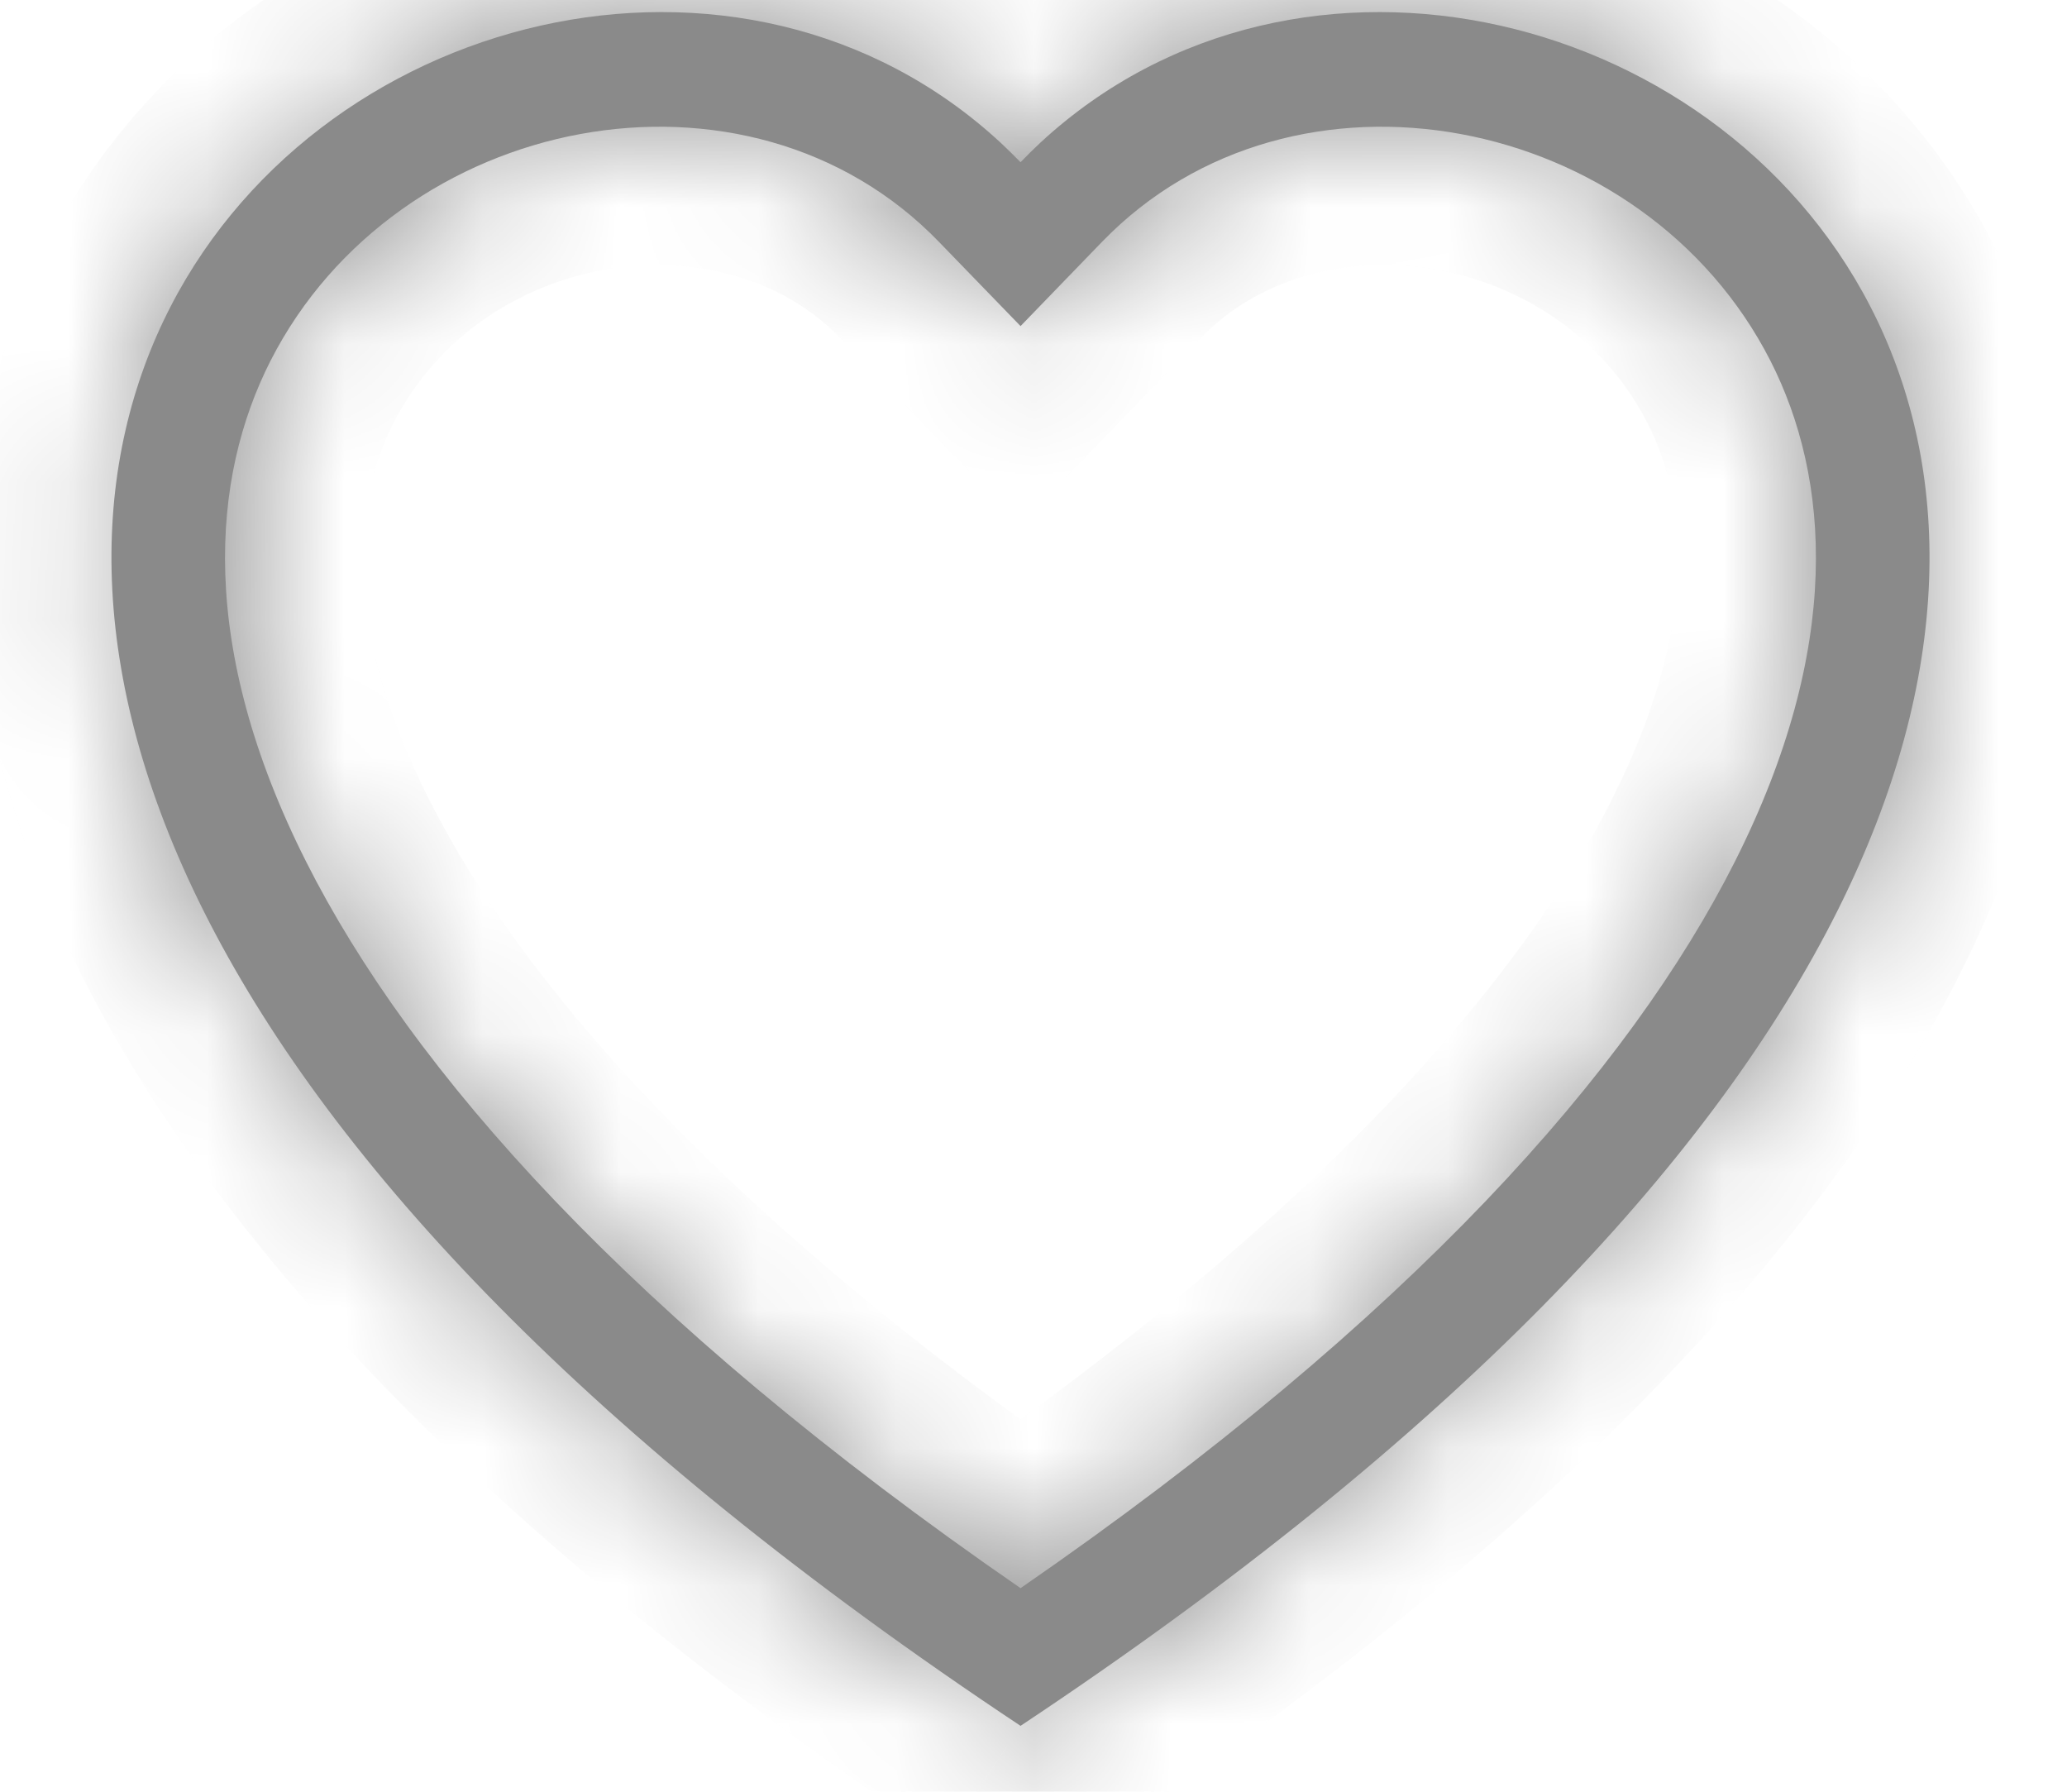 <svg width="15" height="13" viewBox="0 0 15 13" fill="none" xmlns="http://www.w3.org/2000/svg">
<mask id="path-1-inside-1_11043_813" fill="white">
<path d="M7.406 2.366L6.814 1.755C5.426 0.32 2.882 0.815 1.963 2.618C1.531 3.467 1.434 4.691 2.222 6.253C2.981 7.758 4.559 9.56 7.406 11.523C10.252 9.56 11.83 7.758 12.589 6.253C13.377 4.691 13.28 3.467 12.848 2.618C11.929 0.815 9.386 0.32 7.997 1.755L7.406 2.366ZM7.406 12.522C-5.238 4.124 3.512 -2.433 7.261 1.035C7.31 1.081 7.358 1.128 7.406 1.177C7.453 1.128 7.501 1.081 7.55 1.035C11.299 -2.433 20.049 4.124 7.406 12.522Z"/>
</mask>
<path d="M7.406 2.366L6.814 1.755C5.426 0.32 2.882 0.815 1.963 2.618C1.531 3.467 1.434 4.691 2.222 6.253C2.981 7.758 4.559 9.56 7.406 11.523C10.252 9.56 11.83 7.758 12.589 6.253C13.377 4.691 13.28 3.467 12.848 2.618C11.929 0.815 9.386 0.32 7.997 1.755L7.406 2.366ZM7.406 12.522C-5.238 4.124 3.512 -2.433 7.261 1.035C7.31 1.081 7.358 1.128 7.406 1.177C7.453 1.128 7.501 1.081 7.55 1.035C11.299 -2.433 20.049 4.124 7.406 12.522Z" fill="#8A8A8A"/>
<path d="M6.814 1.755L6.096 2.451V2.451L6.814 1.755ZM7.406 2.366L6.687 3.061L7.406 3.804L8.124 3.061L7.406 2.366ZM1.963 2.618L1.072 2.165L1.963 2.618ZM2.222 6.253L3.115 5.803L2.222 6.253ZM7.406 11.523L6.838 12.346L7.406 12.738L7.973 12.346L7.406 11.523ZM12.589 6.253L11.696 5.803V5.803L12.589 6.253ZM12.848 2.618L11.957 3.072V3.072L12.848 2.618ZM7.997 1.755L7.278 1.06L7.278 1.06L7.997 1.755ZM7.406 12.522L6.852 13.355L7.406 13.723L7.959 13.355L7.406 12.522ZM7.261 1.035L7.94 0.301V0.301L7.261 1.035ZM7.406 1.177L6.687 1.872L7.406 2.615L8.124 1.872L7.406 1.177ZM7.55 1.035L6.871 0.301L6.871 0.301L7.55 1.035ZM6.096 2.451L6.687 3.061L8.124 1.67L7.533 1.06L6.096 2.451ZM2.854 3.072C3.496 1.813 5.236 1.562 6.096 2.451L7.533 1.06C5.615 -0.922 2.268 -0.182 1.072 2.165L2.854 3.072ZM3.115 5.803C2.446 4.476 2.59 3.591 2.854 3.072L1.072 2.165C0.473 3.342 0.423 4.905 1.329 6.704L3.115 5.803ZM7.973 10.7C5.208 8.793 3.773 7.107 3.115 5.803L1.329 6.704C2.189 8.41 3.91 10.327 6.838 12.346L7.973 10.7ZM11.696 5.803C11.038 7.107 9.603 8.793 6.838 10.7L7.973 12.346C10.901 10.327 12.621 8.41 13.482 6.704L11.696 5.803ZM11.957 3.072C12.221 3.591 12.365 4.476 11.696 5.803L13.482 6.704C14.389 4.905 14.338 3.342 13.739 2.165L11.957 3.072ZM8.715 2.451C9.575 1.562 11.315 1.813 11.957 3.072L13.739 2.165C12.543 -0.182 9.196 -0.922 7.278 1.06L8.715 2.451ZM8.124 3.061L8.715 2.451L7.278 1.06L6.687 1.67L8.124 3.061ZM7.959 11.689C4.879 9.644 3.204 7.775 2.41 6.238C1.628 4.723 1.708 3.557 2.089 2.759C2.905 1.048 5.253 0.54 6.581 1.769L7.94 0.301C5.52 -1.938 1.619 -0.901 0.283 1.898C-0.412 3.356 -0.383 5.187 0.633 7.155C1.638 9.102 3.61 11.202 6.852 13.355L7.959 11.689ZM6.581 1.769C6.617 1.802 6.652 1.837 6.687 1.872L8.124 0.482C8.064 0.419 8.002 0.359 7.94 0.301L6.581 1.769ZM8.124 1.872C8.159 1.837 8.194 1.802 8.23 1.769L6.871 0.301C6.809 0.359 6.747 0.419 6.687 0.482L8.124 1.872ZM8.23 1.769C9.558 0.54 11.906 1.048 12.723 2.759C13.103 3.557 13.183 4.723 12.401 6.238C11.607 7.775 9.932 9.644 6.852 11.689L7.959 13.355C11.201 11.202 13.173 9.102 14.178 7.155C15.194 5.187 15.223 3.356 14.528 1.898C13.192 -0.902 9.291 -1.938 6.871 0.301L8.23 1.769Z" fill="#8A8A8A" mask="url(#path-1-inside-1_11043_813)"/>
</svg>
